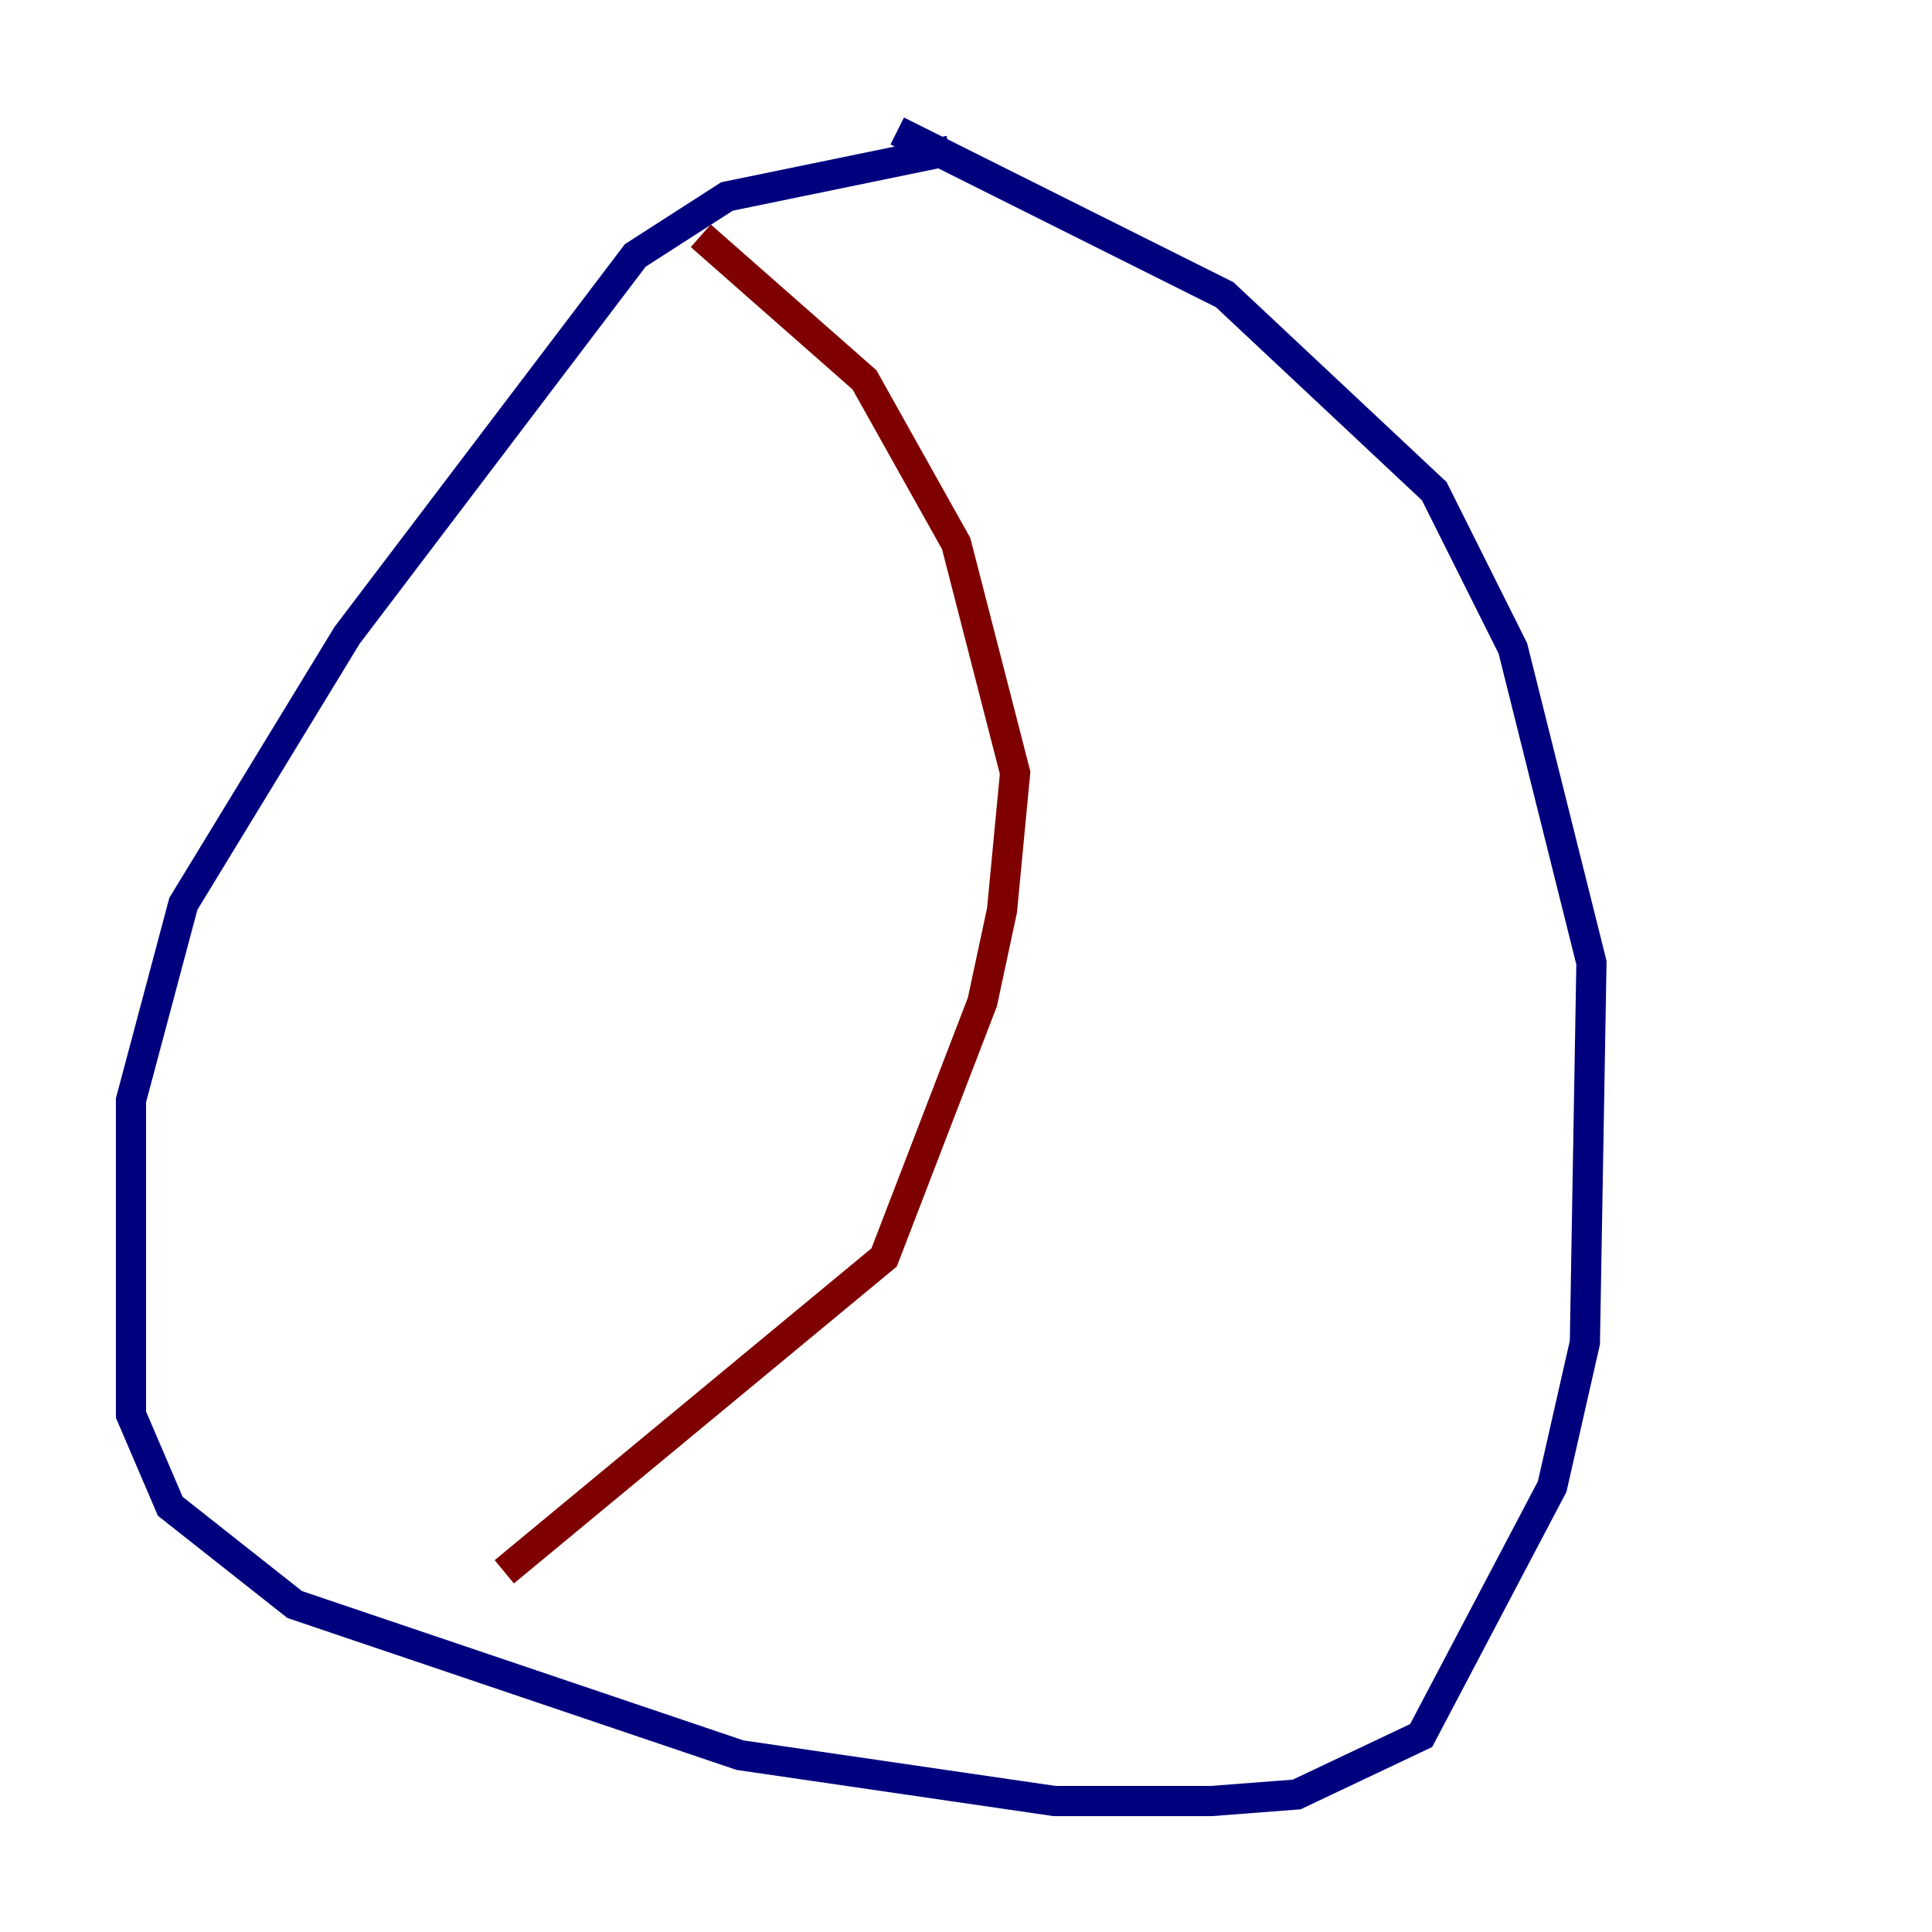 <?xml version="1.0" encoding="utf-8" ?>
<svg baseProfile="tiny" height="128" version="1.2" viewBox="0,0,128,128" width="128" xmlns="http://www.w3.org/2000/svg" xmlns:ev="http://www.w3.org/2001/xml-events" xmlns:xlink="http://www.w3.org/1999/xlink"><defs /><polyline fill="none" points="62.915,9.98 48.163,13.017 42.088,16.922 22.997,42.088 12.149,59.878 8.678,72.895 8.678,93.722 11.281,99.797 19.525,106.305 49.031,116.285 69.858,119.322 80.271,119.322 85.912,118.888 94.156,114.983 102.834,98.495 105.003,88.949 105.437,63.783 100.231,42.956 95.024,32.542 81.139,19.525 59.444,8.678" stroke="#00007f" stroke-width="2" /><polyline fill="none" points="46.427,15.62 57.275,25.166 63.349,36.014 67.254,51.2 66.386,60.312 65.085,66.386 58.576,83.308 33.41,104.136" stroke="#7f0000" stroke-width="2" /></svg>
